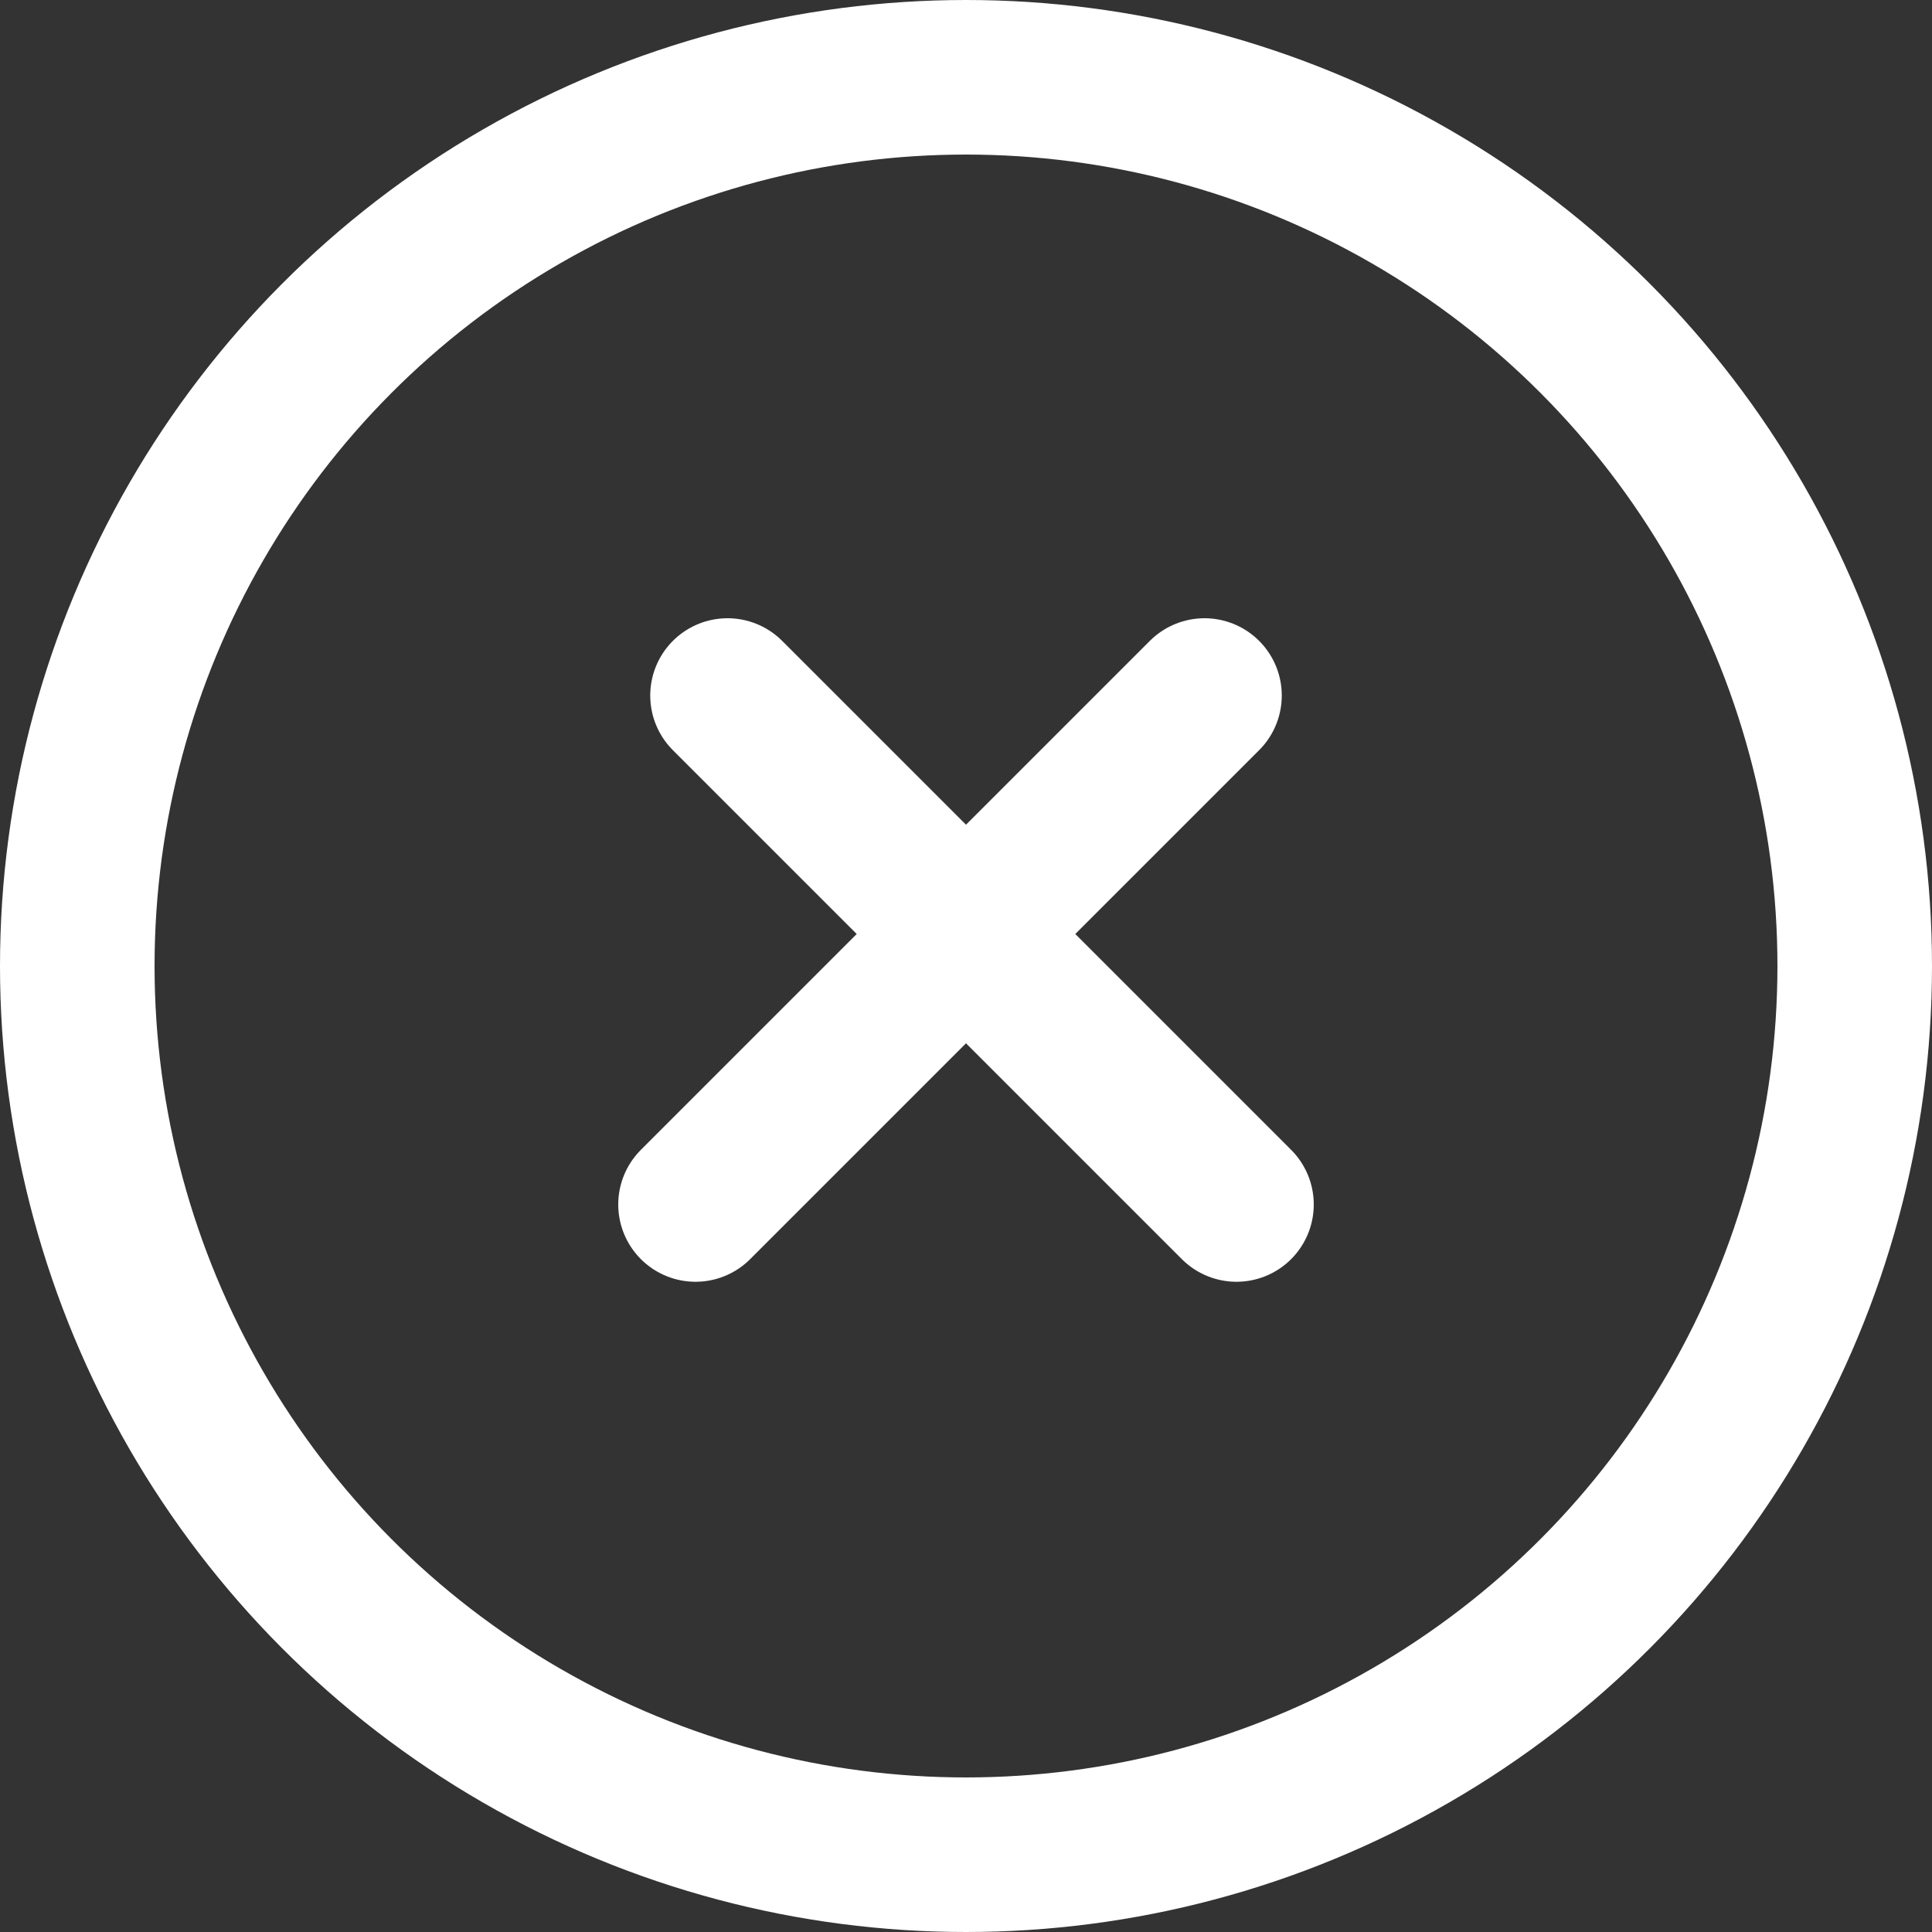 <svg width="25" height="25" viewBox="0 0 25 25" fill="none" xmlns="http://www.w3.org/2000/svg">
<rect x="0" y="0" width="25" height="25" fill="#333333" stroke="none"/>
<line x1="9" y1="15.586" x2="15.586" y2="9" stroke="white" stroke-width="2" stroke-linecap="round"/>
<line x1="9.414" y1="9" x2="16" y2="15.586" stroke="white" stroke-width="2" stroke-linecap="round"/>
<circle cx="12.5" cy="12.5" r="11.5" stroke="white" stroke-width="2"/>
</svg>
